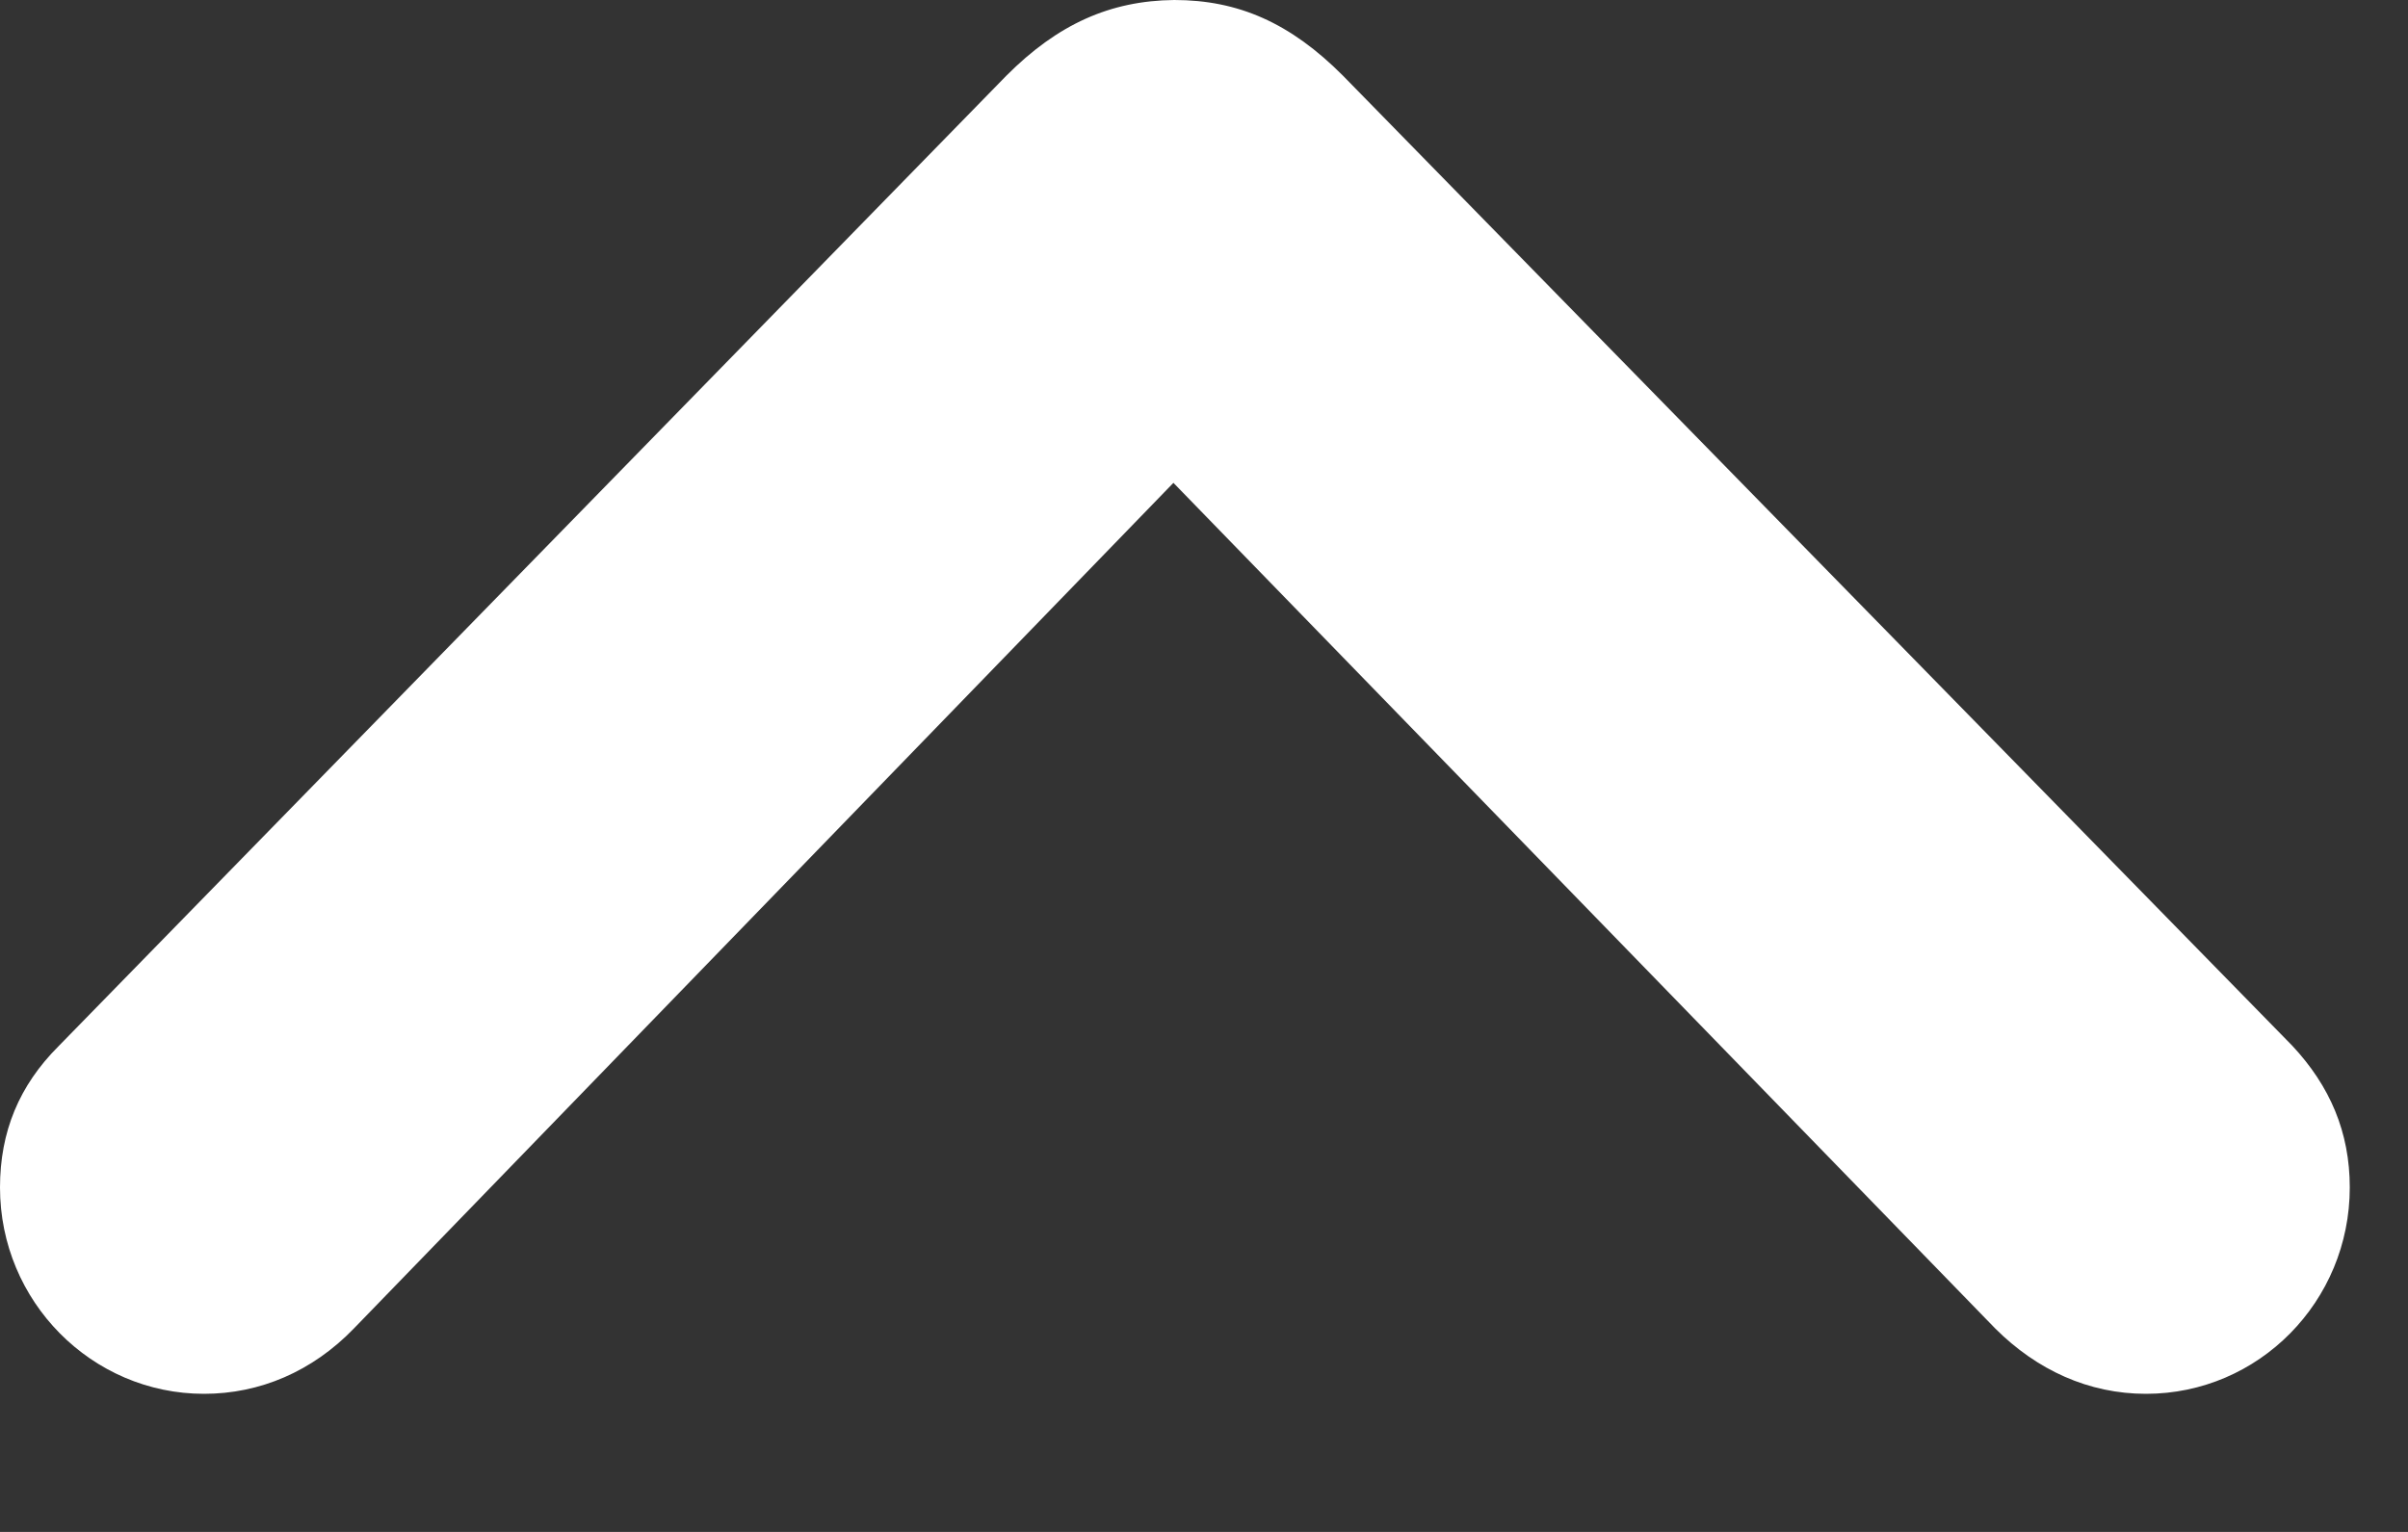 <svg width="11" height="7" viewBox="0 0 11 7" fill="none" xmlns="http://www.w3.org/2000/svg">
<rect x="0" y="0" width="11" height="7" fill="#333333" stroke="none"/>
<g clip-path="url(#clip0_2777_3332)">
<path d="M5.364 0C5.071 0.003 4.831 0.111 4.597 0.346L0.267 4.781C0.088 4.96 -9.53674e-07 5.171 -9.53674e-07 5.426C-9.53674e-07 5.947 0.419 6.369 0.932 6.369C1.187 6.369 1.427 6.267 1.617 6.07L5.599 1.96H5.121L9.114 6.07C9.305 6.261 9.542 6.369 9.803 6.369C10.318 6.369 10.734 5.947 10.734 5.426C10.734 5.174 10.644 4.963 10.471 4.778L6.135 0.346C5.895 0.105 5.657 0 5.364 0Z" fill="#FFFFFF"/>
</g>
<defs>
<clipPath id="clip0_2777_3332">
<rect width="10.734" height="6.732" fill="white" transform="matrix(-1 0 0 -1 10.734 6.732)"/>
</clipPath>
</defs>
</svg>
